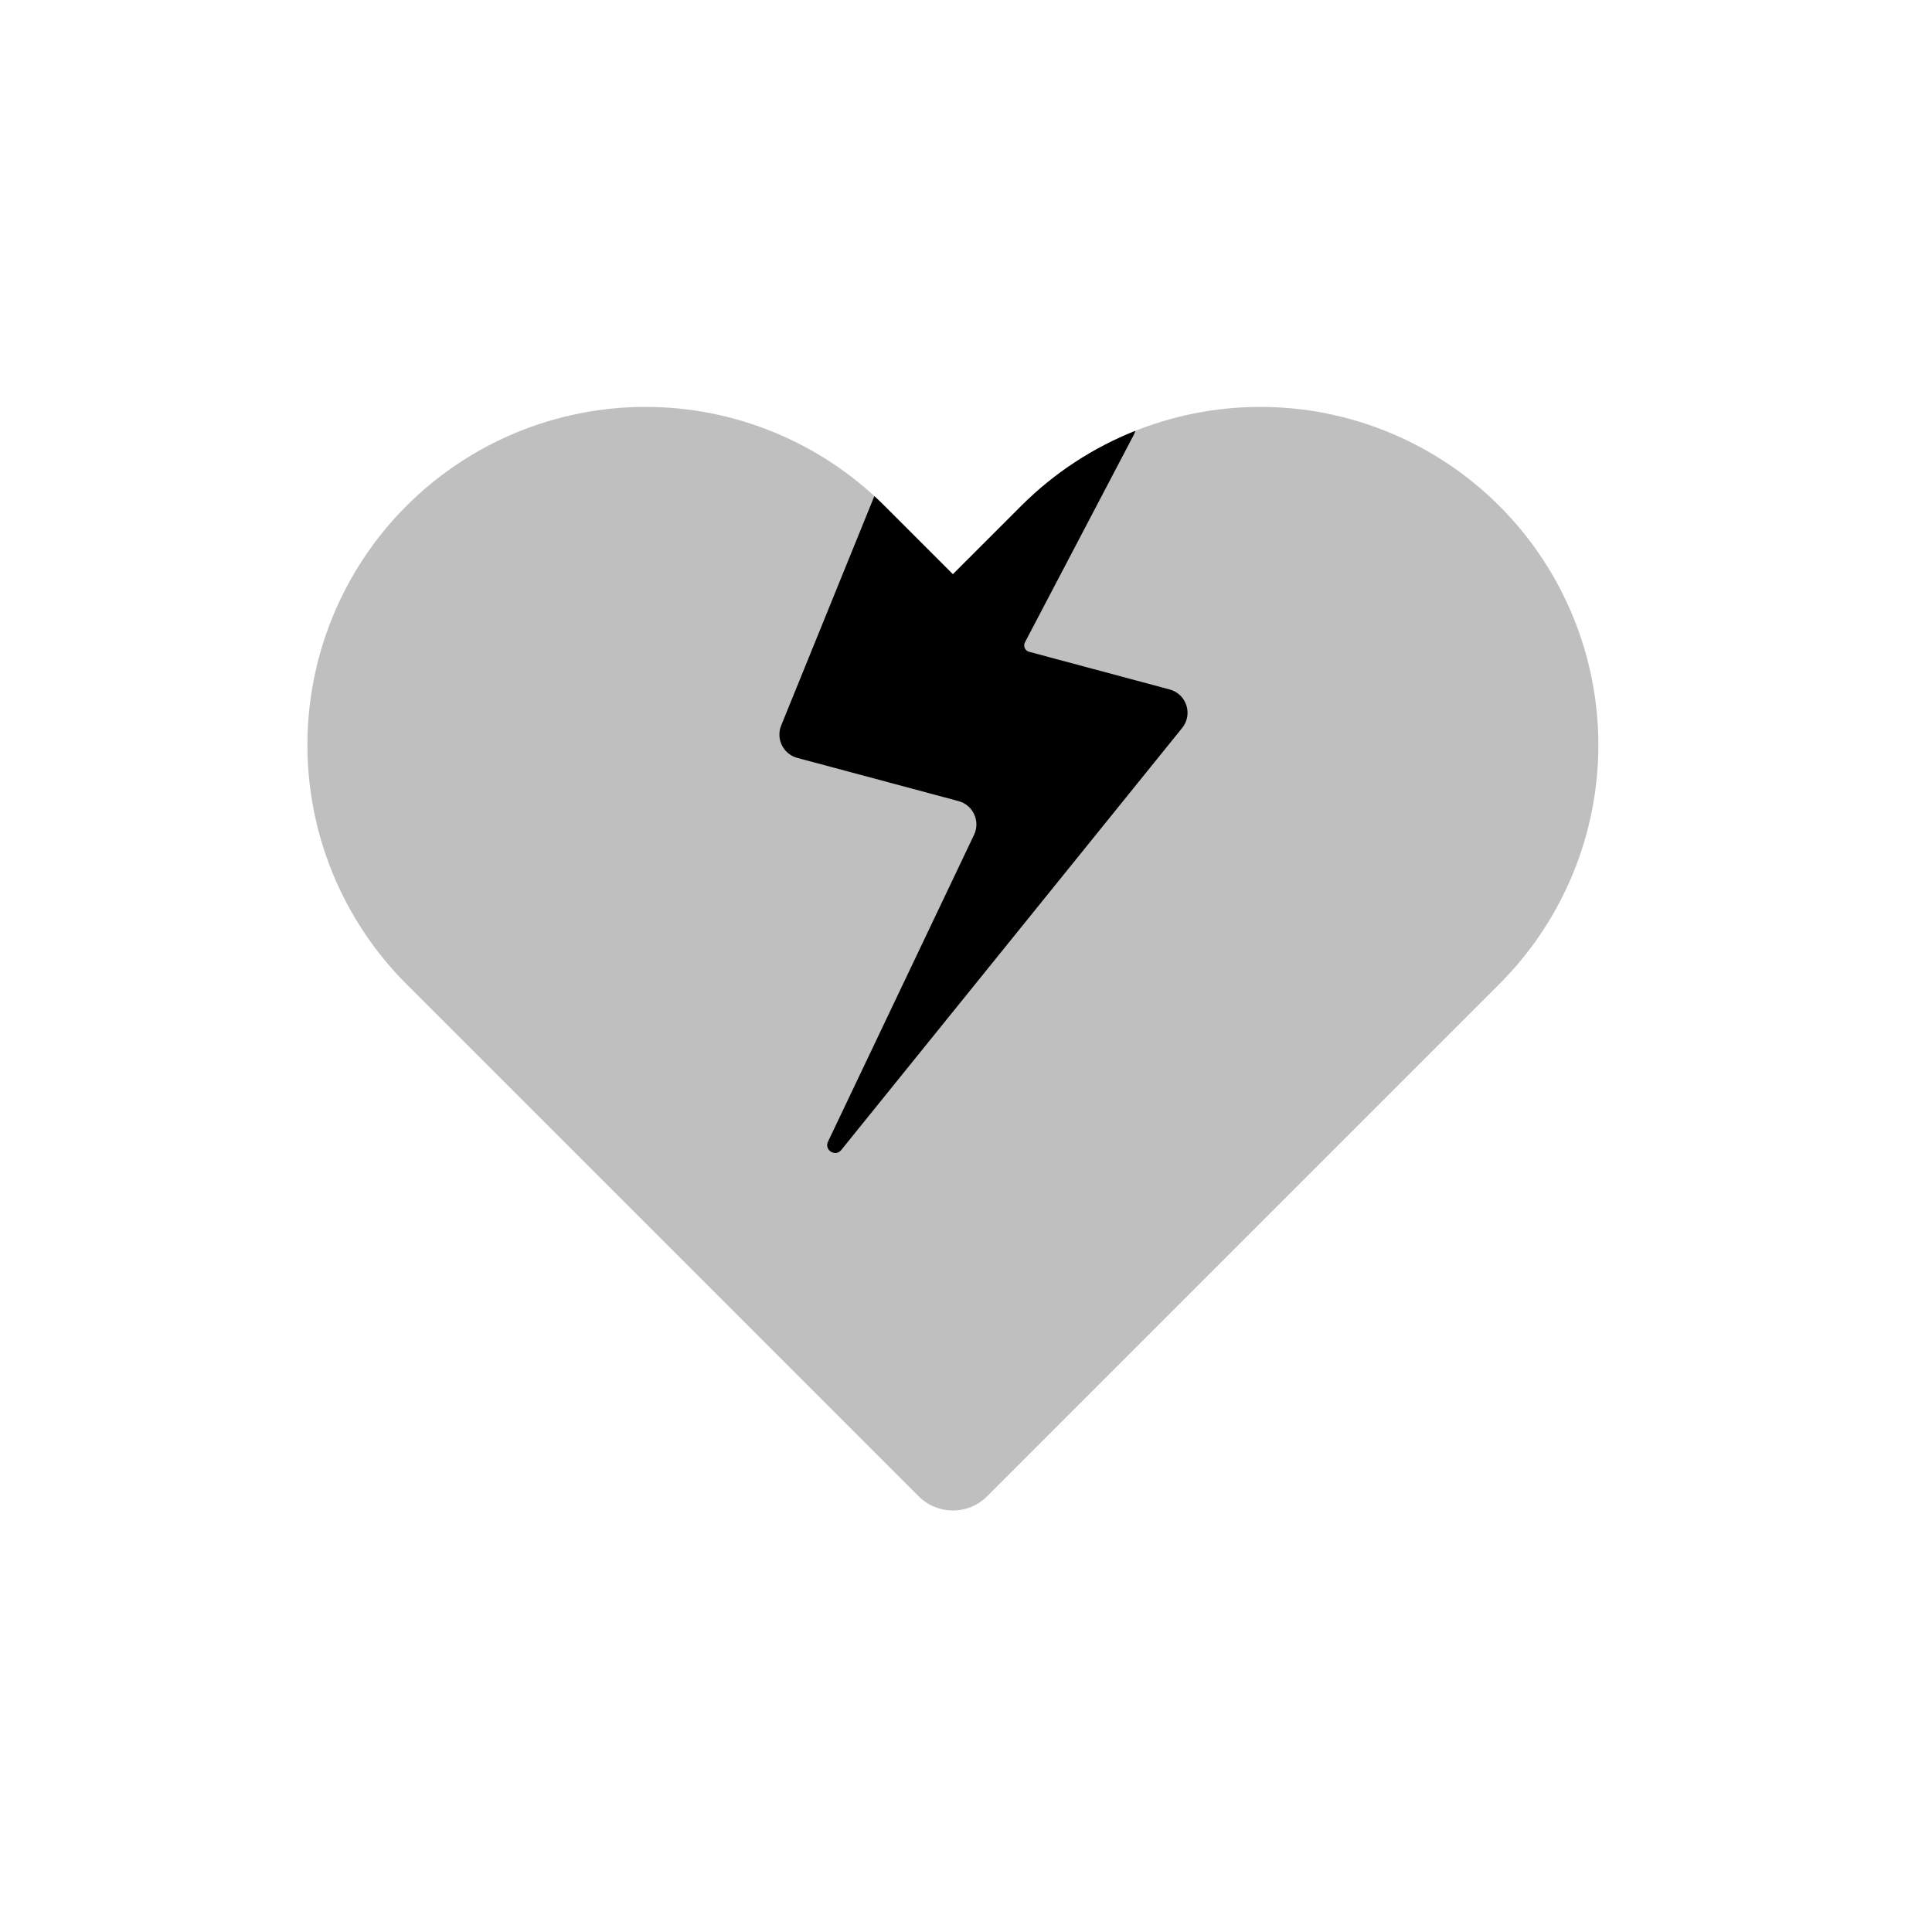 <svg viewBox="0 0 80 80" fill="none">
  <path opacity="0.25" fill-rule="evenodd" clip-rule="evenodd" d="M16.829 20.949C14.204 23.575 12.729 27.136 12.729 30.849C12.729 34.562 14.204 38.123 16.829 40.748L30.91 54.828C30.93 54.849 30.951 54.87 30.971 54.89L38.043 61.962C38.824 62.742 40.09 62.742 40.871 61.962L40.871 61.961L47.942 54.89L62.084 40.748C64.71 38.123 66.185 34.562 66.185 30.849C66.185 27.136 64.71 23.575 62.084 20.949C59.459 18.324 55.898 16.849 52.185 16.849C48.472 16.849 44.911 18.324 42.285 20.949L39.457 23.778L36.629 20.949C34.003 18.324 30.442 16.849 26.729 16.849C23.016 16.849 19.455 18.324 16.829 20.949Z" fill="currentColor" />
  <path fill-rule="evenodd" clip-rule="evenodd" d="M47.015 17.838C46.997 17.898 46.973 17.956 46.943 18.014L42.441 26.597C42.36 26.753 42.443 26.944 42.613 26.989L43.79 27.305L45.235 27.692L48.432 28.549C49.131 28.736 49.406 29.58 48.951 30.143L34.835 47.618C34.592 47.92 34.12 47.622 34.286 47.273L40.334 34.567C40.602 34.003 40.293 33.333 39.69 33.172L39.079 33.008L37.726 32.645L33.015 31.383C32.434 31.227 32.121 30.598 32.347 30.041L36.205 20.543C36.349 20.675 36.49 20.81 36.629 20.949L39.457 23.777L42.286 20.949C43.647 19.587 45.26 18.535 47.015 17.838Z" fill="currentColor" />
</svg>